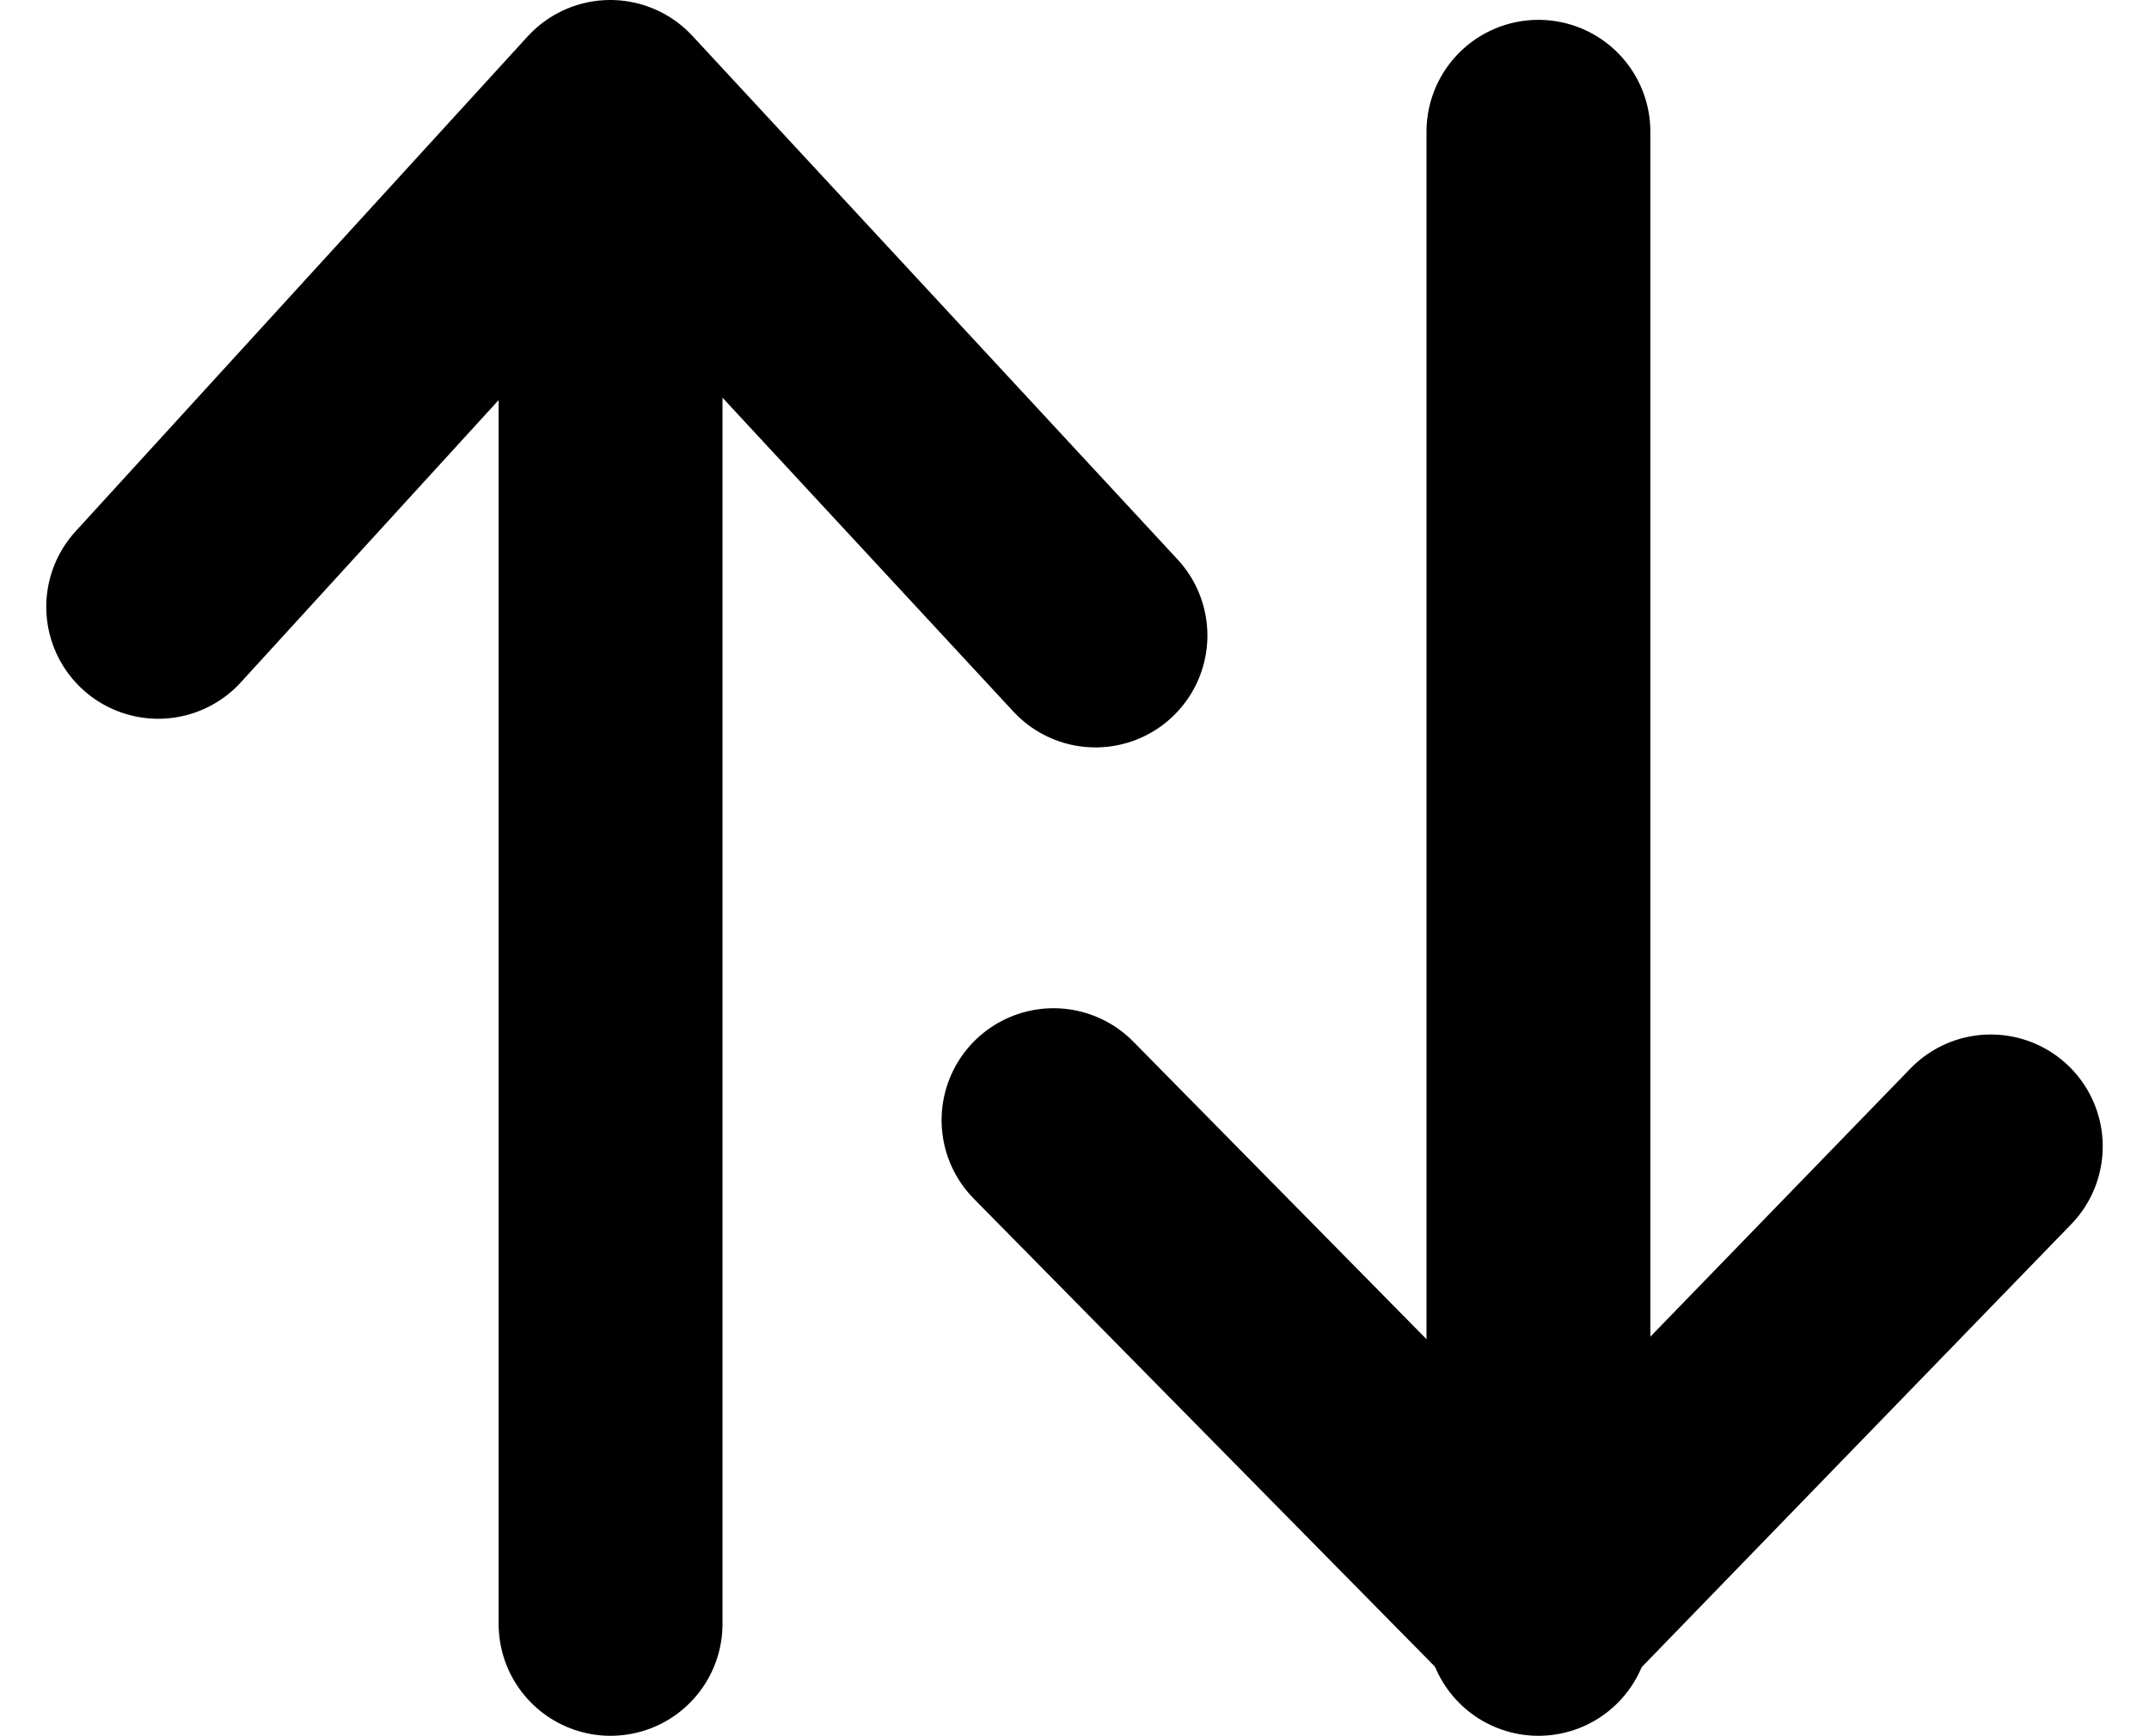<svg xmlns="http://www.w3.org/2000/svg" width="14.399" height="11.633" viewBox="0 0 14.399 11.633">
  <g id="Group_61121" data-name="Group 61121" transform="translate(-214.409 -103.617)">
    <line id="Line_514" data-name="Line 514" y2="10" transform="translate(218.5 104.5)" fill="none" stroke="#000" stroke-linecap="round" stroke-width="1.5"/>
    <line id="Line_515" data-name="Line 515" y2="10" transform="translate(224.717 114.5) rotate(180)" fill="none" stroke="#000" stroke-linecap="round" stroke-width="1.5"/>
    <path id="Path_29752" data-name="Path 29752" d="M-642.531,1682.888l3.029-3.317,3.251,3.509" transform="translate(858 -1575.204)" fill="none" stroke="#000" stroke-linecap="round" stroke-linejoin="round" stroke-width="1.5"/>
    <path id="Path_29753" data-name="Path 29753" d="M-642.531,1682.7l3.029-3.124,3.251,3.3" transform="translate(-414.783 1794) rotate(180)" fill="none" stroke="#000" stroke-linecap="round" stroke-linejoin="round" stroke-width="1.5"/>
  </g>
</svg>
